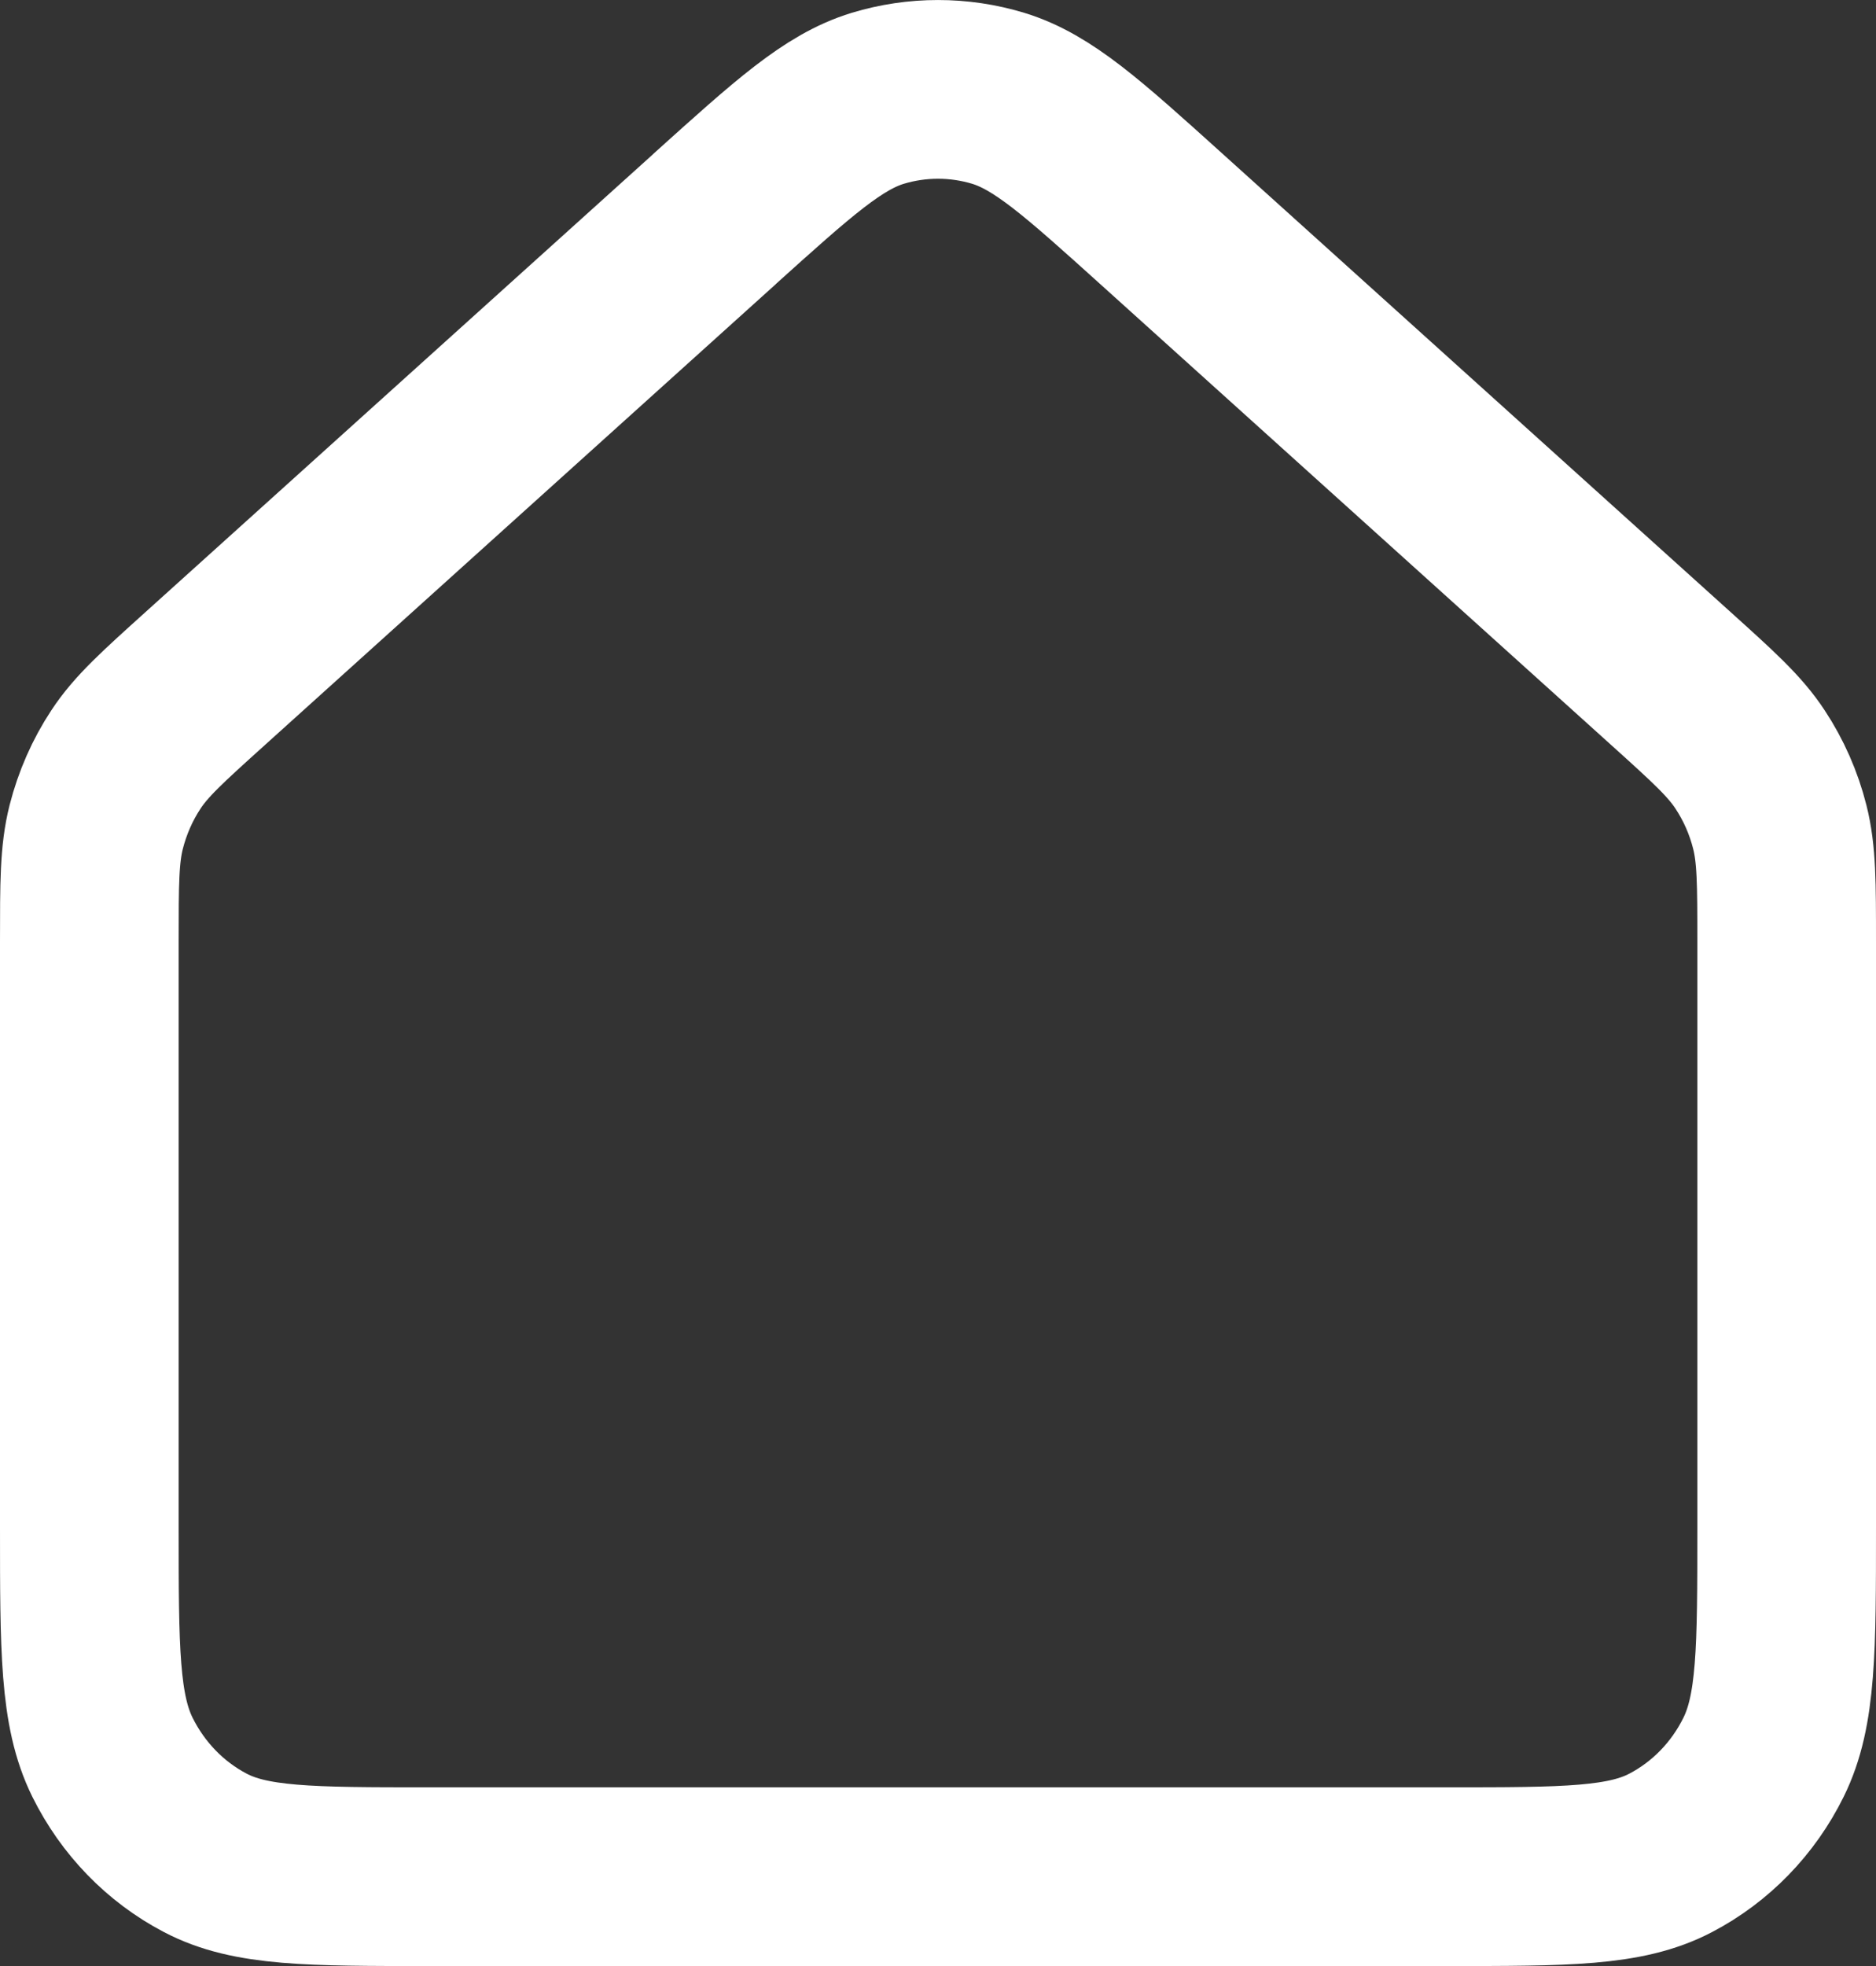 <svg width="21" height="22" viewBox="0 0 21 22" fill="none" xmlns="http://www.w3.org/2000/svg">
<rect x="0" y="0" width="21" height="22" fill="#333333" stroke="none"/>
<path d="M20 17.084V10.539V10.538C20 9.885 20 9.558 19.923 9.254C19.855 8.984 19.742 8.728 19.59 8.498C19.419 8.238 19.18 8.022 18.703 7.592L13.003 2.452C12.116 1.652 11.673 1.253 11.174 1.1C10.734 0.967 10.266 0.967 9.826 1.1C9.328 1.252 8.885 1.652 7.999 2.45L7.998 2.452L2.298 7.592L2.297 7.593C1.82 8.023 1.581 8.238 1.41 8.498C1.258 8.728 1.146 8.984 1.077 9.254C1 9.558 1 9.885 1 10.539V17.084C1 18.455 1 19.14 1.259 19.664C1.487 20.124 1.85 20.499 2.297 20.733C2.804 21 3.47 21 4.799 21H4.8H16.2H16.202C17.531 21 18.195 21 18.703 20.733C19.15 20.499 19.514 20.124 19.741 19.664C20 19.141 20 18.456 20 17.088V17.084Z" stroke="white" stroke-width="2" stroke-linecap="round" stroke-linejoin="round"/>
</svg>
